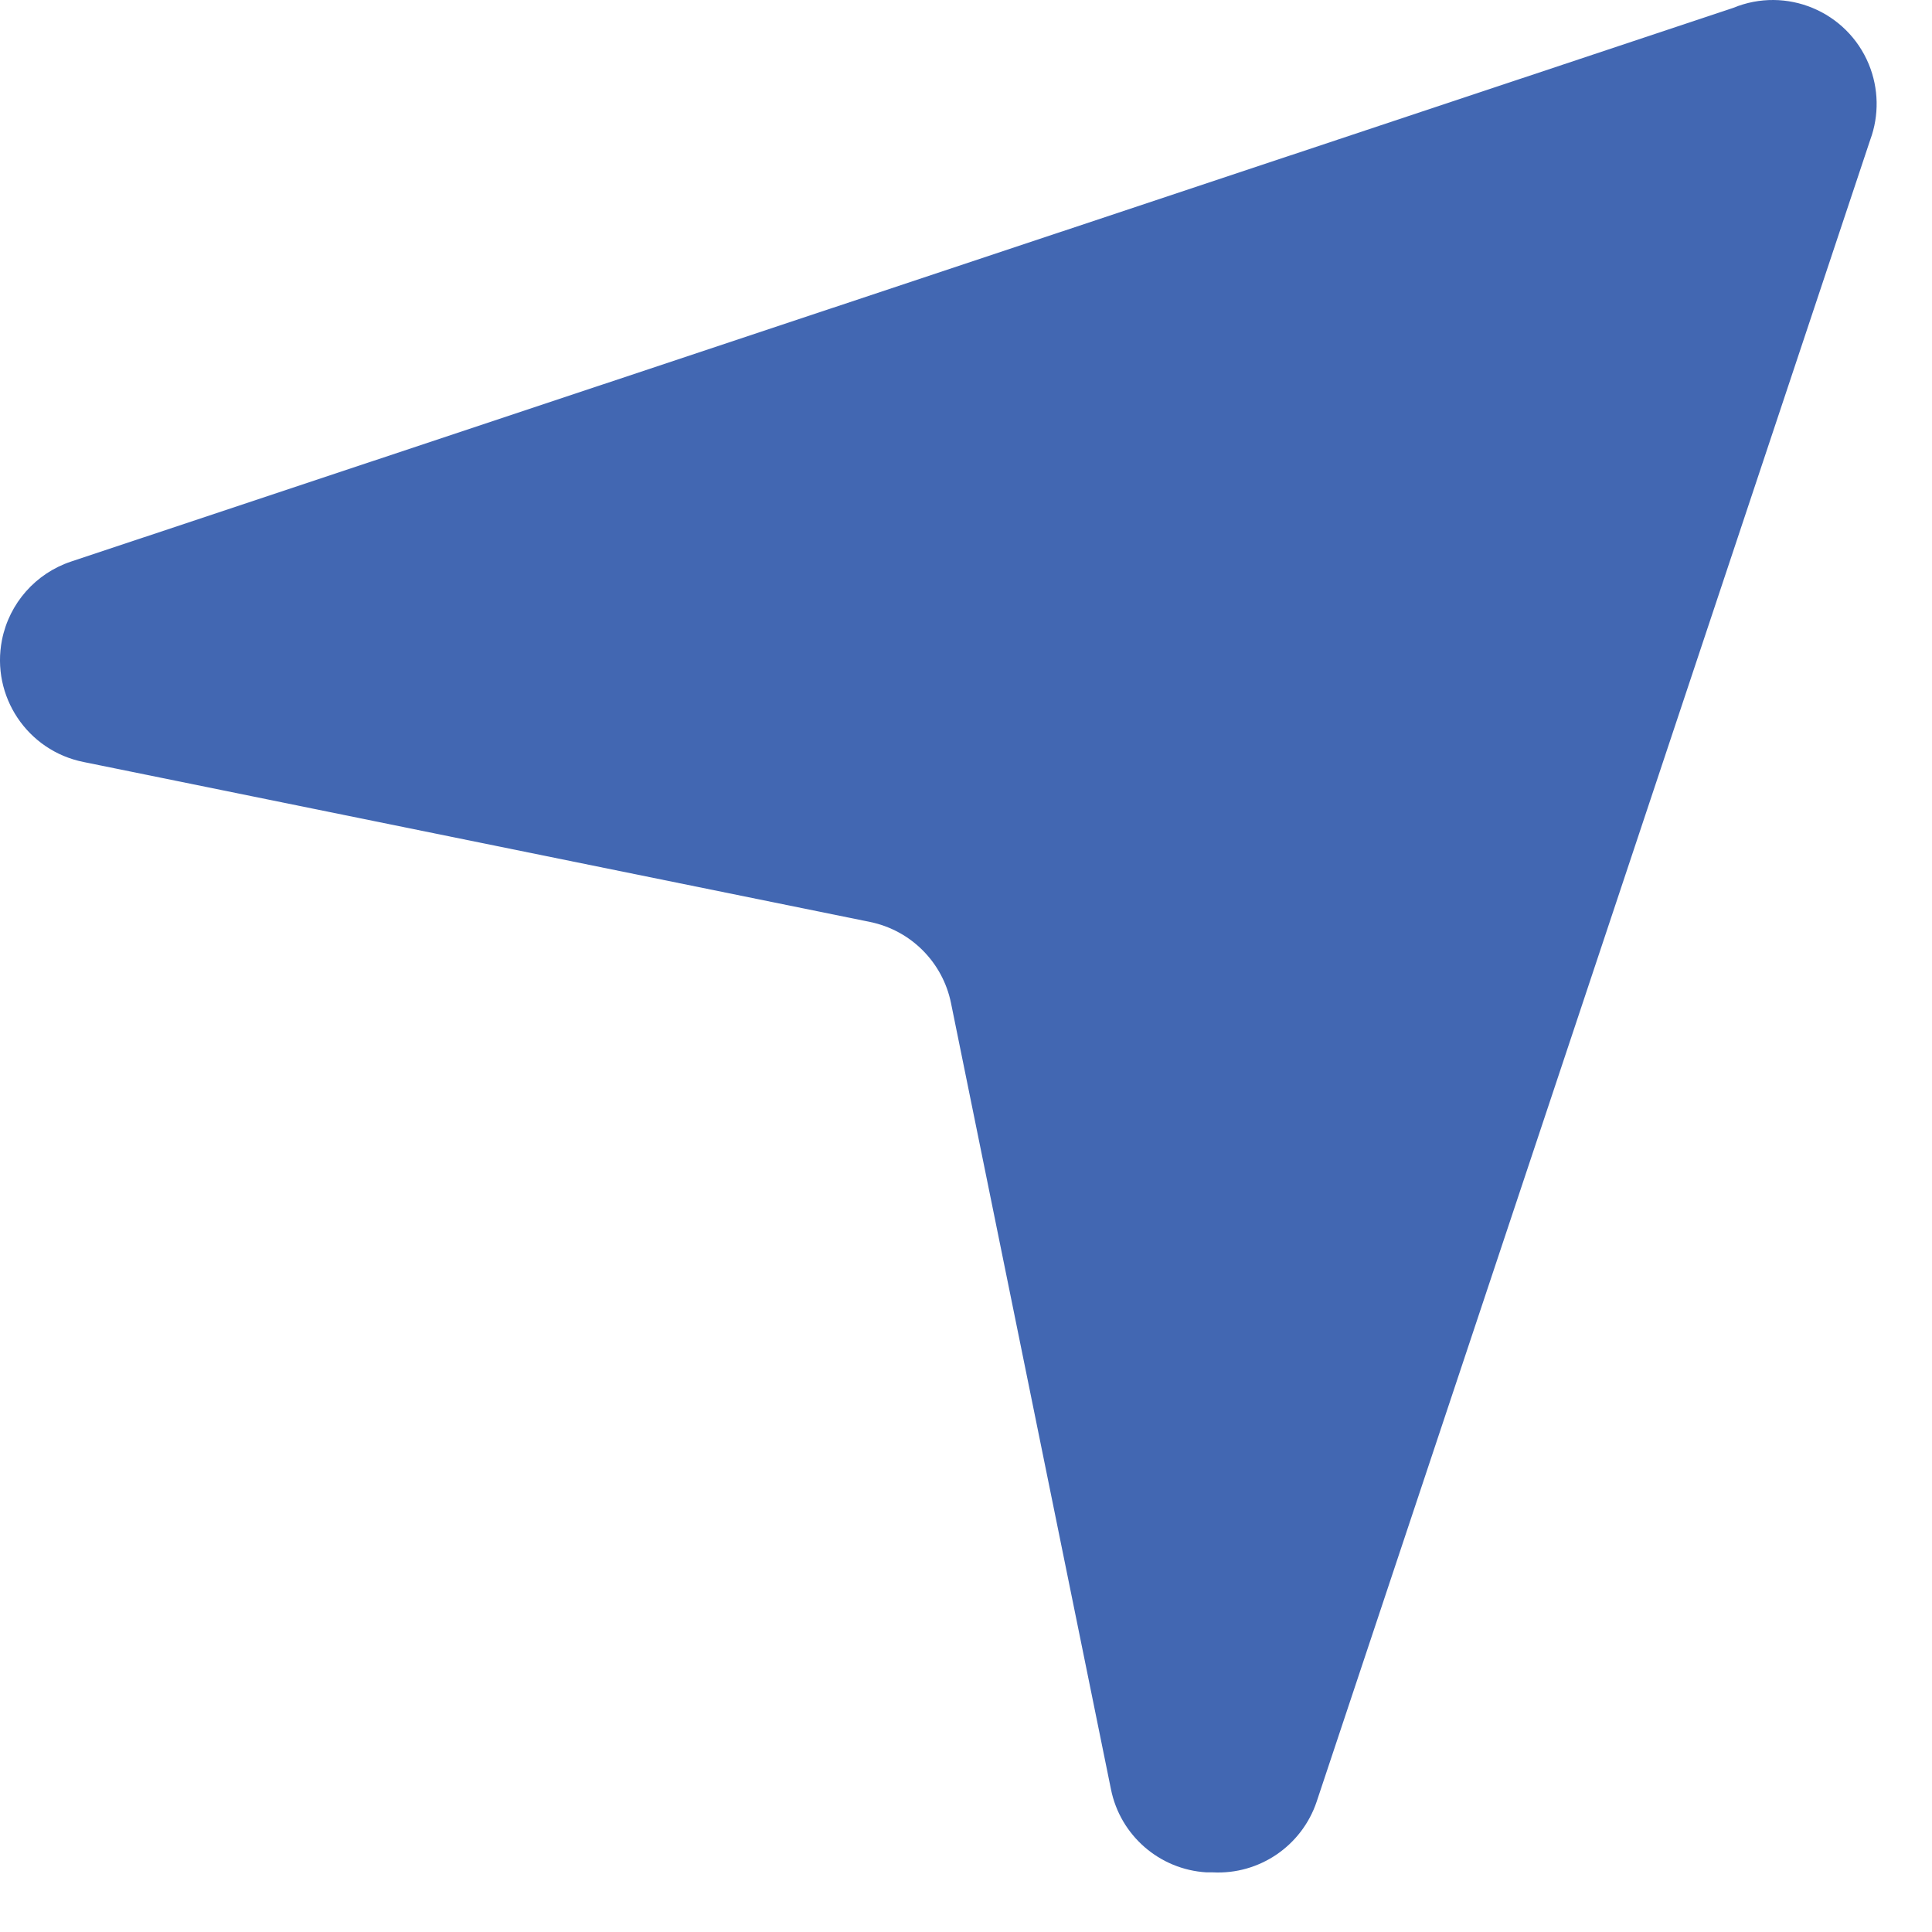 <svg width="31" height="31" viewBox="0 0 31 31" fill="none" xmlns="http://www.w3.org/2000/svg">
<path fill-rule="evenodd" clip-rule="evenodd" d="M19.459 30.043H19.359V30.043C18.605 29.998 17.975 29.451 17.826 28.71L15.259 16.093V16.093C15.125 15.438 14.614 14.927 13.959 14.793L1.342 12.227H1.342C0.439 12.047 -0.147 11.17 0.032 10.267C0.149 9.679 0.573 9.199 1.142 9.01L27.809 0.127V0.127C28.66 -0.225 29.634 0.18 29.986 1.031C30.145 1.418 30.154 1.851 30.009 2.243L21.126 28.91V28.91C20.887 29.619 20.206 30.082 19.459 30.043L19.459 30.043Z" fill="#4267B2"/>
</svg>
